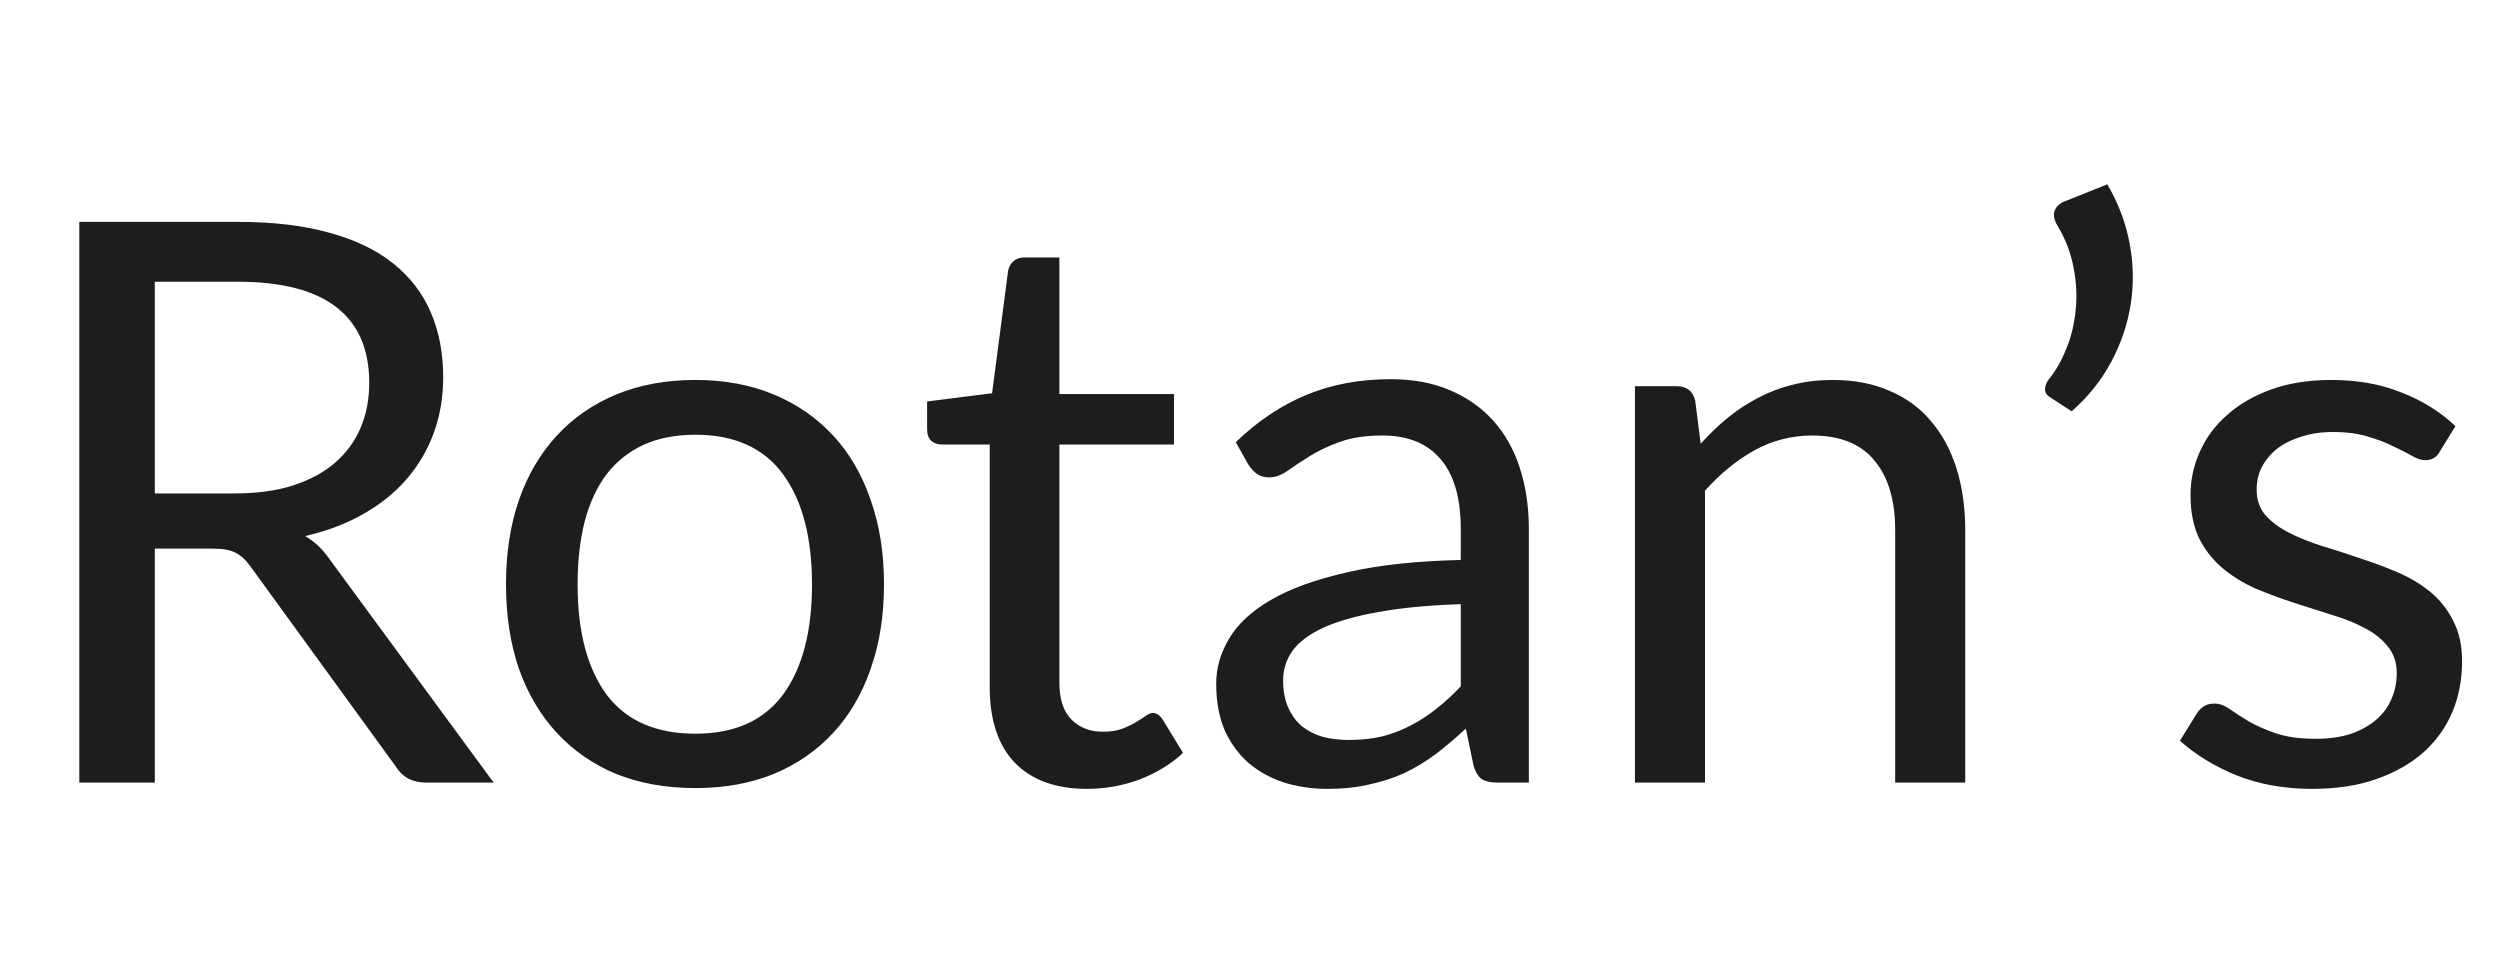 <svg width="115" height="44" viewBox="0 0 115 44" fill="none" xmlns="http://www.w3.org/2000/svg">
<path d="M10.793 22.698C11.802 22.698 12.69 22.578 13.457 22.338C14.238 22.086 14.886 21.738 15.402 21.294C15.93 20.838 16.326 20.298 16.59 19.674C16.854 19.05 16.985 18.36 16.985 17.604C16.985 16.068 16.482 14.91 15.473 14.13C14.466 13.35 12.954 12.96 10.938 12.96H7.122V22.698H10.793ZM22.709 36H19.613C18.977 36 18.509 35.754 18.209 35.262L11.514 26.046C11.309 25.758 11.088 25.554 10.848 25.434C10.62 25.302 10.259 25.236 9.768 25.236H7.122V36H3.648V10.206H10.938C12.569 10.206 13.979 10.374 15.168 10.71C16.355 11.034 17.334 11.508 18.102 12.132C18.881 12.756 19.457 13.512 19.829 14.4C20.201 15.276 20.387 16.26 20.387 17.352C20.387 18.264 20.244 19.116 19.956 19.908C19.668 20.7 19.247 21.414 18.695 22.05C18.155 22.674 17.489 23.208 16.698 23.652C15.918 24.096 15.03 24.432 14.034 24.66C14.477 24.912 14.861 25.278 15.185 25.758L22.709 36ZM31.988 17.478C33.32 17.478 34.52 17.7 35.588 18.144C36.656 18.588 37.568 19.218 38.324 20.034C39.08 20.85 39.656 21.84 40.052 23.004C40.46 24.156 40.664 25.446 40.664 26.874C40.664 28.314 40.46 29.61 40.052 30.762C39.656 31.914 39.08 32.898 38.324 33.714C37.568 34.53 36.656 35.16 35.588 35.604C34.52 36.036 33.32 36.252 31.988 36.252C30.644 36.252 29.432 36.036 28.352 35.604C27.284 35.16 26.372 34.53 25.616 33.714C24.86 32.898 24.278 31.914 23.87 30.762C23.474 29.61 23.276 28.314 23.276 26.874C23.276 25.446 23.474 24.156 23.87 23.004C24.278 21.84 24.86 20.85 25.616 20.034C26.372 19.218 27.284 18.588 28.352 18.144C29.432 17.7 30.644 17.478 31.988 17.478ZM31.988 33.75C33.788 33.75 35.132 33.15 36.02 31.95C36.908 30.738 37.352 29.052 37.352 26.892C37.352 24.72 36.908 23.028 36.02 21.816C35.132 20.604 33.788 19.998 31.988 19.998C31.076 19.998 30.278 20.154 29.594 20.466C28.922 20.778 28.358 21.228 27.902 21.816C27.458 22.404 27.122 23.13 26.894 23.994C26.678 24.846 26.57 25.812 26.57 26.892C26.57 29.052 27.014 30.738 27.902 31.95C28.802 33.15 30.164 33.75 31.988 33.75ZM50.009 36.288C48.569 36.288 47.459 35.886 46.679 35.082C45.911 34.278 45.527 33.12 45.527 31.608V20.448H43.331C43.139 20.448 42.977 20.394 42.845 20.286C42.713 20.166 42.647 19.986 42.647 19.746V18.468L45.635 18.09L46.373 12.456C46.409 12.276 46.487 12.132 46.607 12.024C46.739 11.904 46.907 11.844 47.111 11.844H48.731V18.126H54.005V20.448H48.731V31.392C48.731 32.16 48.917 32.73 49.289 33.102C49.661 33.474 50.141 33.66 50.729 33.66C51.065 33.66 51.353 33.618 51.593 33.534C51.845 33.438 52.061 33.336 52.241 33.228C52.421 33.12 52.571 33.024 52.691 32.94C52.823 32.844 52.937 32.796 53.033 32.796C53.201 32.796 53.351 32.898 53.483 33.102L54.419 34.632C53.867 35.148 53.201 35.556 52.421 35.856C51.641 36.144 50.837 36.288 50.009 36.288ZM67.195 27.792C65.719 27.84 64.459 27.96 63.415 28.152C62.383 28.332 61.537 28.572 60.877 28.872C60.229 29.172 59.755 29.526 59.455 29.934C59.167 30.342 59.023 30.798 59.023 31.302C59.023 31.782 59.101 32.196 59.257 32.544C59.413 32.892 59.623 33.18 59.887 33.408C60.163 33.624 60.481 33.786 60.841 33.894C61.213 33.99 61.609 34.038 62.029 34.038C62.593 34.038 63.109 33.984 63.577 33.876C64.045 33.756 64.483 33.588 64.891 33.372C65.311 33.156 65.707 32.898 66.079 32.598C66.463 32.298 66.835 31.956 67.195 31.572V27.792ZM56.845 20.34C57.853 19.368 58.939 18.642 60.103 18.162C61.267 17.682 62.557 17.442 63.973 17.442C64.993 17.442 65.899 17.61 66.691 17.946C67.483 18.282 68.149 18.75 68.689 19.35C69.229 19.95 69.637 20.676 69.913 21.528C70.189 22.38 70.327 23.316 70.327 24.336V36H68.905C68.593 36 68.353 35.952 68.185 35.856C68.017 35.748 67.885 35.544 67.789 35.244L67.429 33.516C66.949 33.96 66.481 34.356 66.025 34.704C65.569 35.04 65.089 35.328 64.585 35.568C64.081 35.796 63.541 35.97 62.965 36.09C62.401 36.222 61.771 36.288 61.075 36.288C60.367 36.288 59.701 36.192 59.077 36C58.453 35.796 57.907 35.496 57.439 35.1C56.983 34.704 56.617 34.206 56.341 33.606C56.077 32.994 55.945 32.274 55.945 31.446C55.945 30.726 56.143 30.036 56.539 29.376C56.935 28.704 57.577 28.11 58.465 27.594C59.353 27.078 60.511 26.658 61.939 26.334C63.367 25.998 65.119 25.806 67.195 25.758V24.336C67.195 22.92 66.889 21.852 66.277 21.132C65.665 20.4 64.771 20.034 63.595 20.034C62.803 20.034 62.137 20.136 61.597 20.34C61.069 20.532 60.607 20.754 60.211 21.006C59.827 21.246 59.491 21.468 59.203 21.672C58.927 21.864 58.651 21.96 58.375 21.96C58.159 21.96 57.973 21.906 57.817 21.798C57.661 21.678 57.529 21.534 57.421 21.366L56.845 20.34ZM78.232 20.412C78.628 19.968 79.048 19.566 79.492 19.206C79.936 18.846 80.404 18.54 80.896 18.288C81.4 18.024 81.928 17.826 82.48 17.694C83.044 17.55 83.65 17.478 84.298 17.478C85.294 17.478 86.17 17.646 86.926 17.982C87.694 18.306 88.33 18.774 88.834 19.386C89.35 19.986 89.74 20.712 90.004 21.564C90.268 22.416 90.4 23.358 90.4 24.39V36H87.178V24.39C87.178 23.01 86.86 21.942 86.224 21.186C85.6 20.418 84.646 20.034 83.362 20.034C82.414 20.034 81.526 20.262 80.698 20.718C79.882 21.174 79.126 21.792 78.43 22.572V36H75.208V17.766H77.134C77.59 17.766 77.872 17.988 77.98 18.432L78.232 20.412ZM96.934 8.478C97.438 9.33 97.78 10.23 97.96 11.178C98.14 12.126 98.158 13.062 98.014 13.986C97.87 14.91 97.57 15.798 97.114 16.65C96.658 17.502 96.052 18.258 95.296 18.918L94.324 18.288C94.144 18.18 94.06 18.042 94.072 17.874C94.096 17.694 94.156 17.55 94.252 17.442C94.564 17.058 94.828 16.596 95.044 16.056C95.272 15.504 95.416 14.916 95.476 14.292C95.548 13.656 95.518 13.002 95.386 12.33C95.266 11.658 95.02 11.01 94.648 10.386C94.492 10.134 94.444 9.912 94.504 9.72C94.576 9.516 94.726 9.366 94.954 9.27L96.934 8.478ZM112.23 20.772C112.086 21.036 111.864 21.168 111.564 21.168C111.384 21.168 111.18 21.102 110.952 20.97C110.724 20.838 110.442 20.694 110.106 20.538C109.782 20.37 109.392 20.22 108.936 20.088C108.48 19.944 107.94 19.872 107.316 19.872C106.776 19.872 106.29 19.944 105.858 20.088C105.426 20.22 105.054 20.406 104.742 20.646C104.442 20.886 104.208 21.168 104.04 21.492C103.884 21.804 103.806 22.146 103.806 22.518C103.806 22.986 103.938 23.376 104.202 23.688C104.478 24 104.838 24.27 105.282 24.498C105.726 24.726 106.23 24.93 106.794 25.11C107.358 25.278 107.934 25.464 108.522 25.668C109.122 25.86 109.704 26.076 110.268 26.316C110.832 26.556 111.336 26.856 111.78 27.216C112.224 27.576 112.578 28.02 112.842 28.548C113.118 29.064 113.256 29.688 113.256 30.42C113.256 31.26 113.106 32.04 112.806 32.76C112.506 33.468 112.062 34.086 111.474 34.614C110.886 35.13 110.166 35.538 109.314 35.838C108.462 36.138 107.478 36.288 106.362 36.288C105.09 36.288 103.938 36.084 102.906 35.676C101.874 35.256 100.998 34.722 100.278 34.074L101.034 32.85C101.13 32.694 101.244 32.574 101.376 32.49C101.508 32.406 101.676 32.364 101.88 32.364C102.096 32.364 102.324 32.448 102.564 32.616C102.804 32.784 103.092 32.97 103.428 33.174C103.776 33.378 104.196 33.564 104.688 33.732C105.18 33.9 105.792 33.984 106.524 33.984C107.148 33.984 107.694 33.906 108.162 33.75C108.63 33.582 109.02 33.36 109.332 33.084C109.644 32.808 109.872 32.49 110.016 32.13C110.172 31.77 110.25 31.386 110.25 30.978C110.25 30.474 110.112 30.06 109.836 29.736C109.572 29.4 109.218 29.118 108.774 28.89C108.33 28.65 107.82 28.446 107.244 28.278C106.68 28.098 106.098 27.912 105.498 27.72C104.91 27.528 104.328 27.312 103.752 27.072C103.188 26.82 102.684 26.508 102.24 26.136C101.796 25.764 101.436 25.308 101.16 24.768C100.896 24.216 100.764 23.55 100.764 22.77C100.764 22.074 100.908 21.408 101.196 20.772C101.484 20.124 101.904 19.56 102.456 19.08C103.008 18.588 103.686 18.198 104.49 17.91C105.294 17.622 106.212 17.478 107.244 17.478C108.444 17.478 109.518 17.67 110.466 18.054C111.426 18.426 112.254 18.942 112.95 19.602L112.23 20.772Z" fill="#1D1D1D"/>
</svg>

